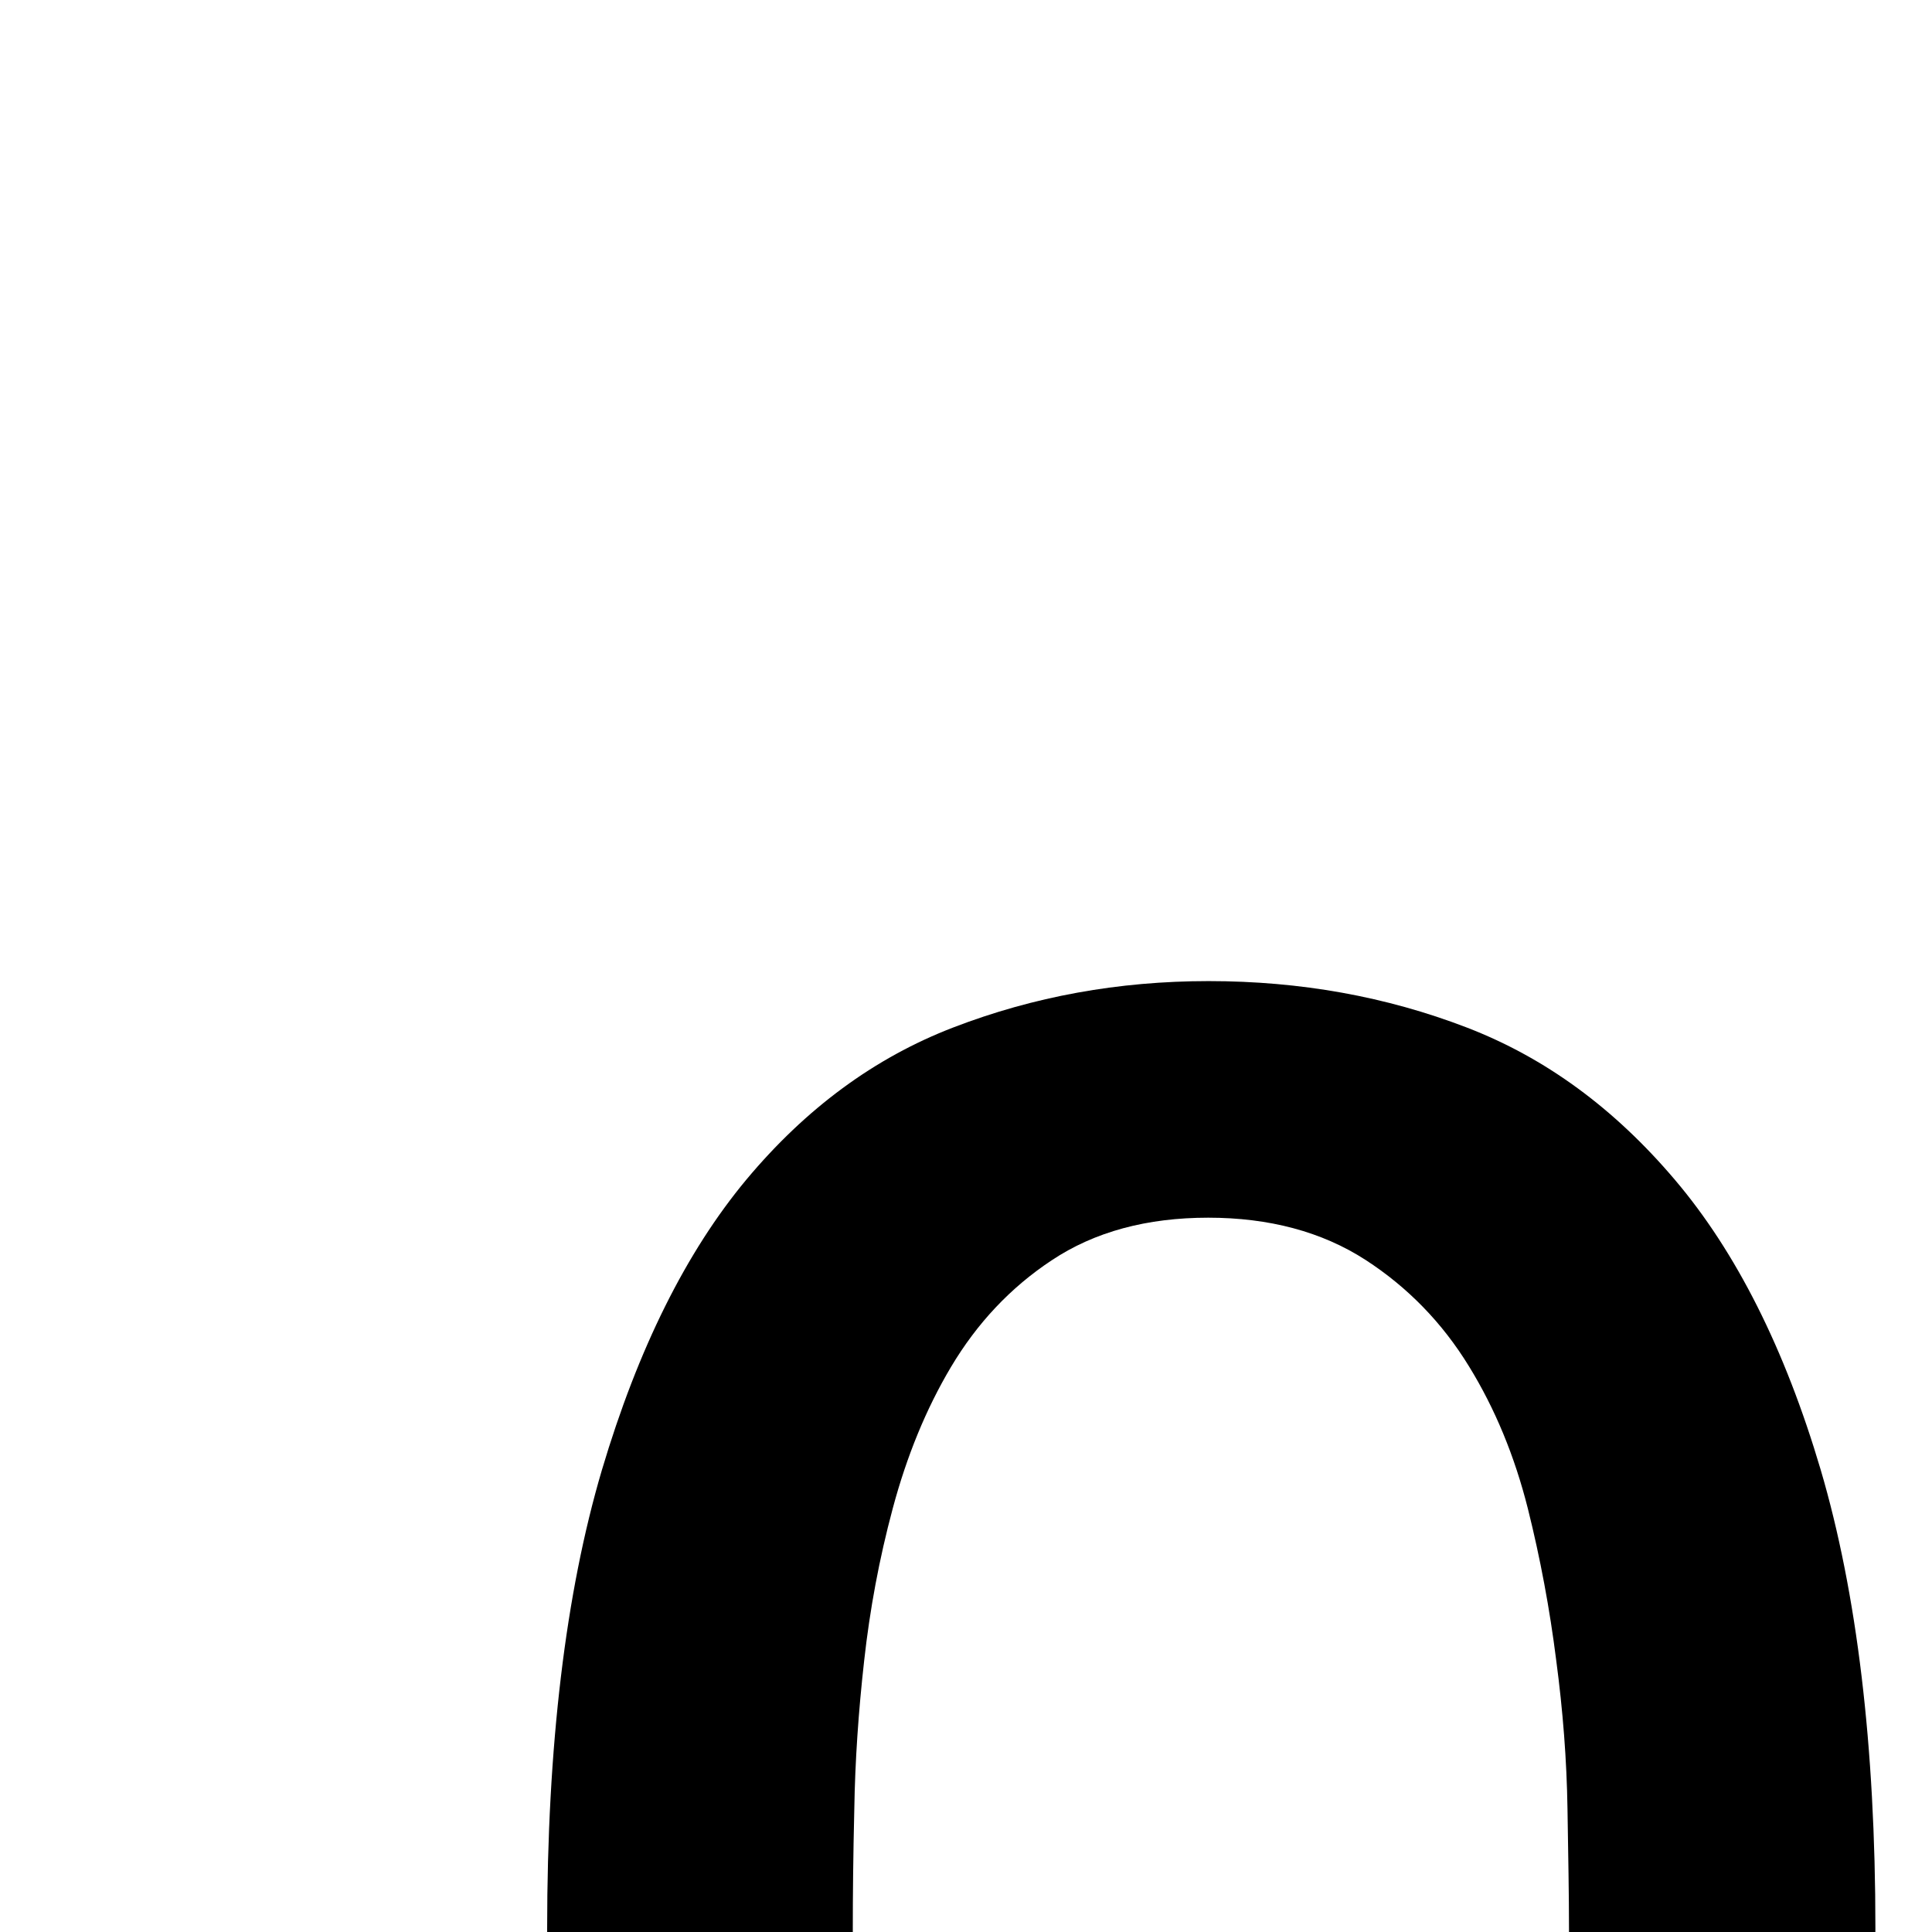 <svg xmlns="http://www.w3.org/2000/svg" version="1.1" viewBox="0 0 512 512" fill="currentColor"><path fill="currentColor" d="M600 395.4h91V649h79V267c0-4.4-3.6-8-8-8h-48.2c-3.7 0-7 2.6-7.7 6.3c-2.6 12.1-6.9 22.3-12.9 30.9c-7.2 10.1-15.9 18.2-26.3 24.4c-10.3 6.2-22 10.5-35 12.9c-10.4 1.9-21 3-32 3.1c-4.4.1-7.9 3.6-7.9 8v42.8c0 4.4 3.6 8 8 8M871 702H567c-4.4 0-8 3.6-8 8v48c0 4.4 3.6 8 8 8h304c4.4 0 8-3.6 8-8v-48c0-4.4-3.6-8-8-8M443.9 312.7c-16.1-19-34.4-32.4-55.2-40.4c-21.3-8.2-44.1-12.3-68.4-12.3c-23.9 0-46.4 4.1-67.7 12.3c-20.8 8-39 21.4-54.8 40.3c-15.9 19.1-28.7 44.7-38.3 77c-9.6 32.5-14.5 73-14.5 121.5c0 49.9 4.9 91.4 14.5 124.4c9.6 32.8 22.4 58.7 38.3 77.7c15.8 18.9 34 32.3 54.8 40.3c21.3 8.2 43.8 12.3 67.7 12.3c24.4 0 47.2-4.1 68.4-12.3c20.8-8 39.2-21.4 55.2-40.4c16.1-19 29-44.9 38.6-77.7c9.6-33 14.5-74.5 14.5-124.4c0-48.4-4.9-88.9-14.5-121.5c-9.5-32.1-22.4-57.7-38.6-76.8m-29.5 251.7c-1 21.4-4.2 42-9.5 61.9c-5.5 20.7-14.5 38.5-27 53.4c-13.6 16.3-33.2 24.3-57.6 24.3c-24 0-43.2-8.1-56.7-24.4c-12.2-14.8-21.1-32.6-26.6-53.3c-5.3-19.9-8.5-40.6-9.5-61.9c-1-20.8-1.5-38.5-1.5-53.2c0-8.8.1-19.4.4-31.8c.2-12.7 1.1-25.8 2.6-39.2c1.5-13.6 4-27.1 7.6-40.5c3.7-13.8 8.8-26.3 15.4-37.4c6.9-11.6 15.8-21.1 26.7-28.3c11.4-7.6 25.3-11.3 41.5-11.3c16.1 0 30.1 3.7 41.7 11.2c11.1 7.2 20.3 16.6 27.4 28.2c6.9 11.2 12.1 23.8 15.6 37.7c3.3 13.2 5.8 26.6 7.5 40.1c1.8 13.5 2.8 26.6 3 39.4c.2 12.4.4 23 .4 31.8c.1 14.8-.4 32.5-1.4 53.3"/></svg>